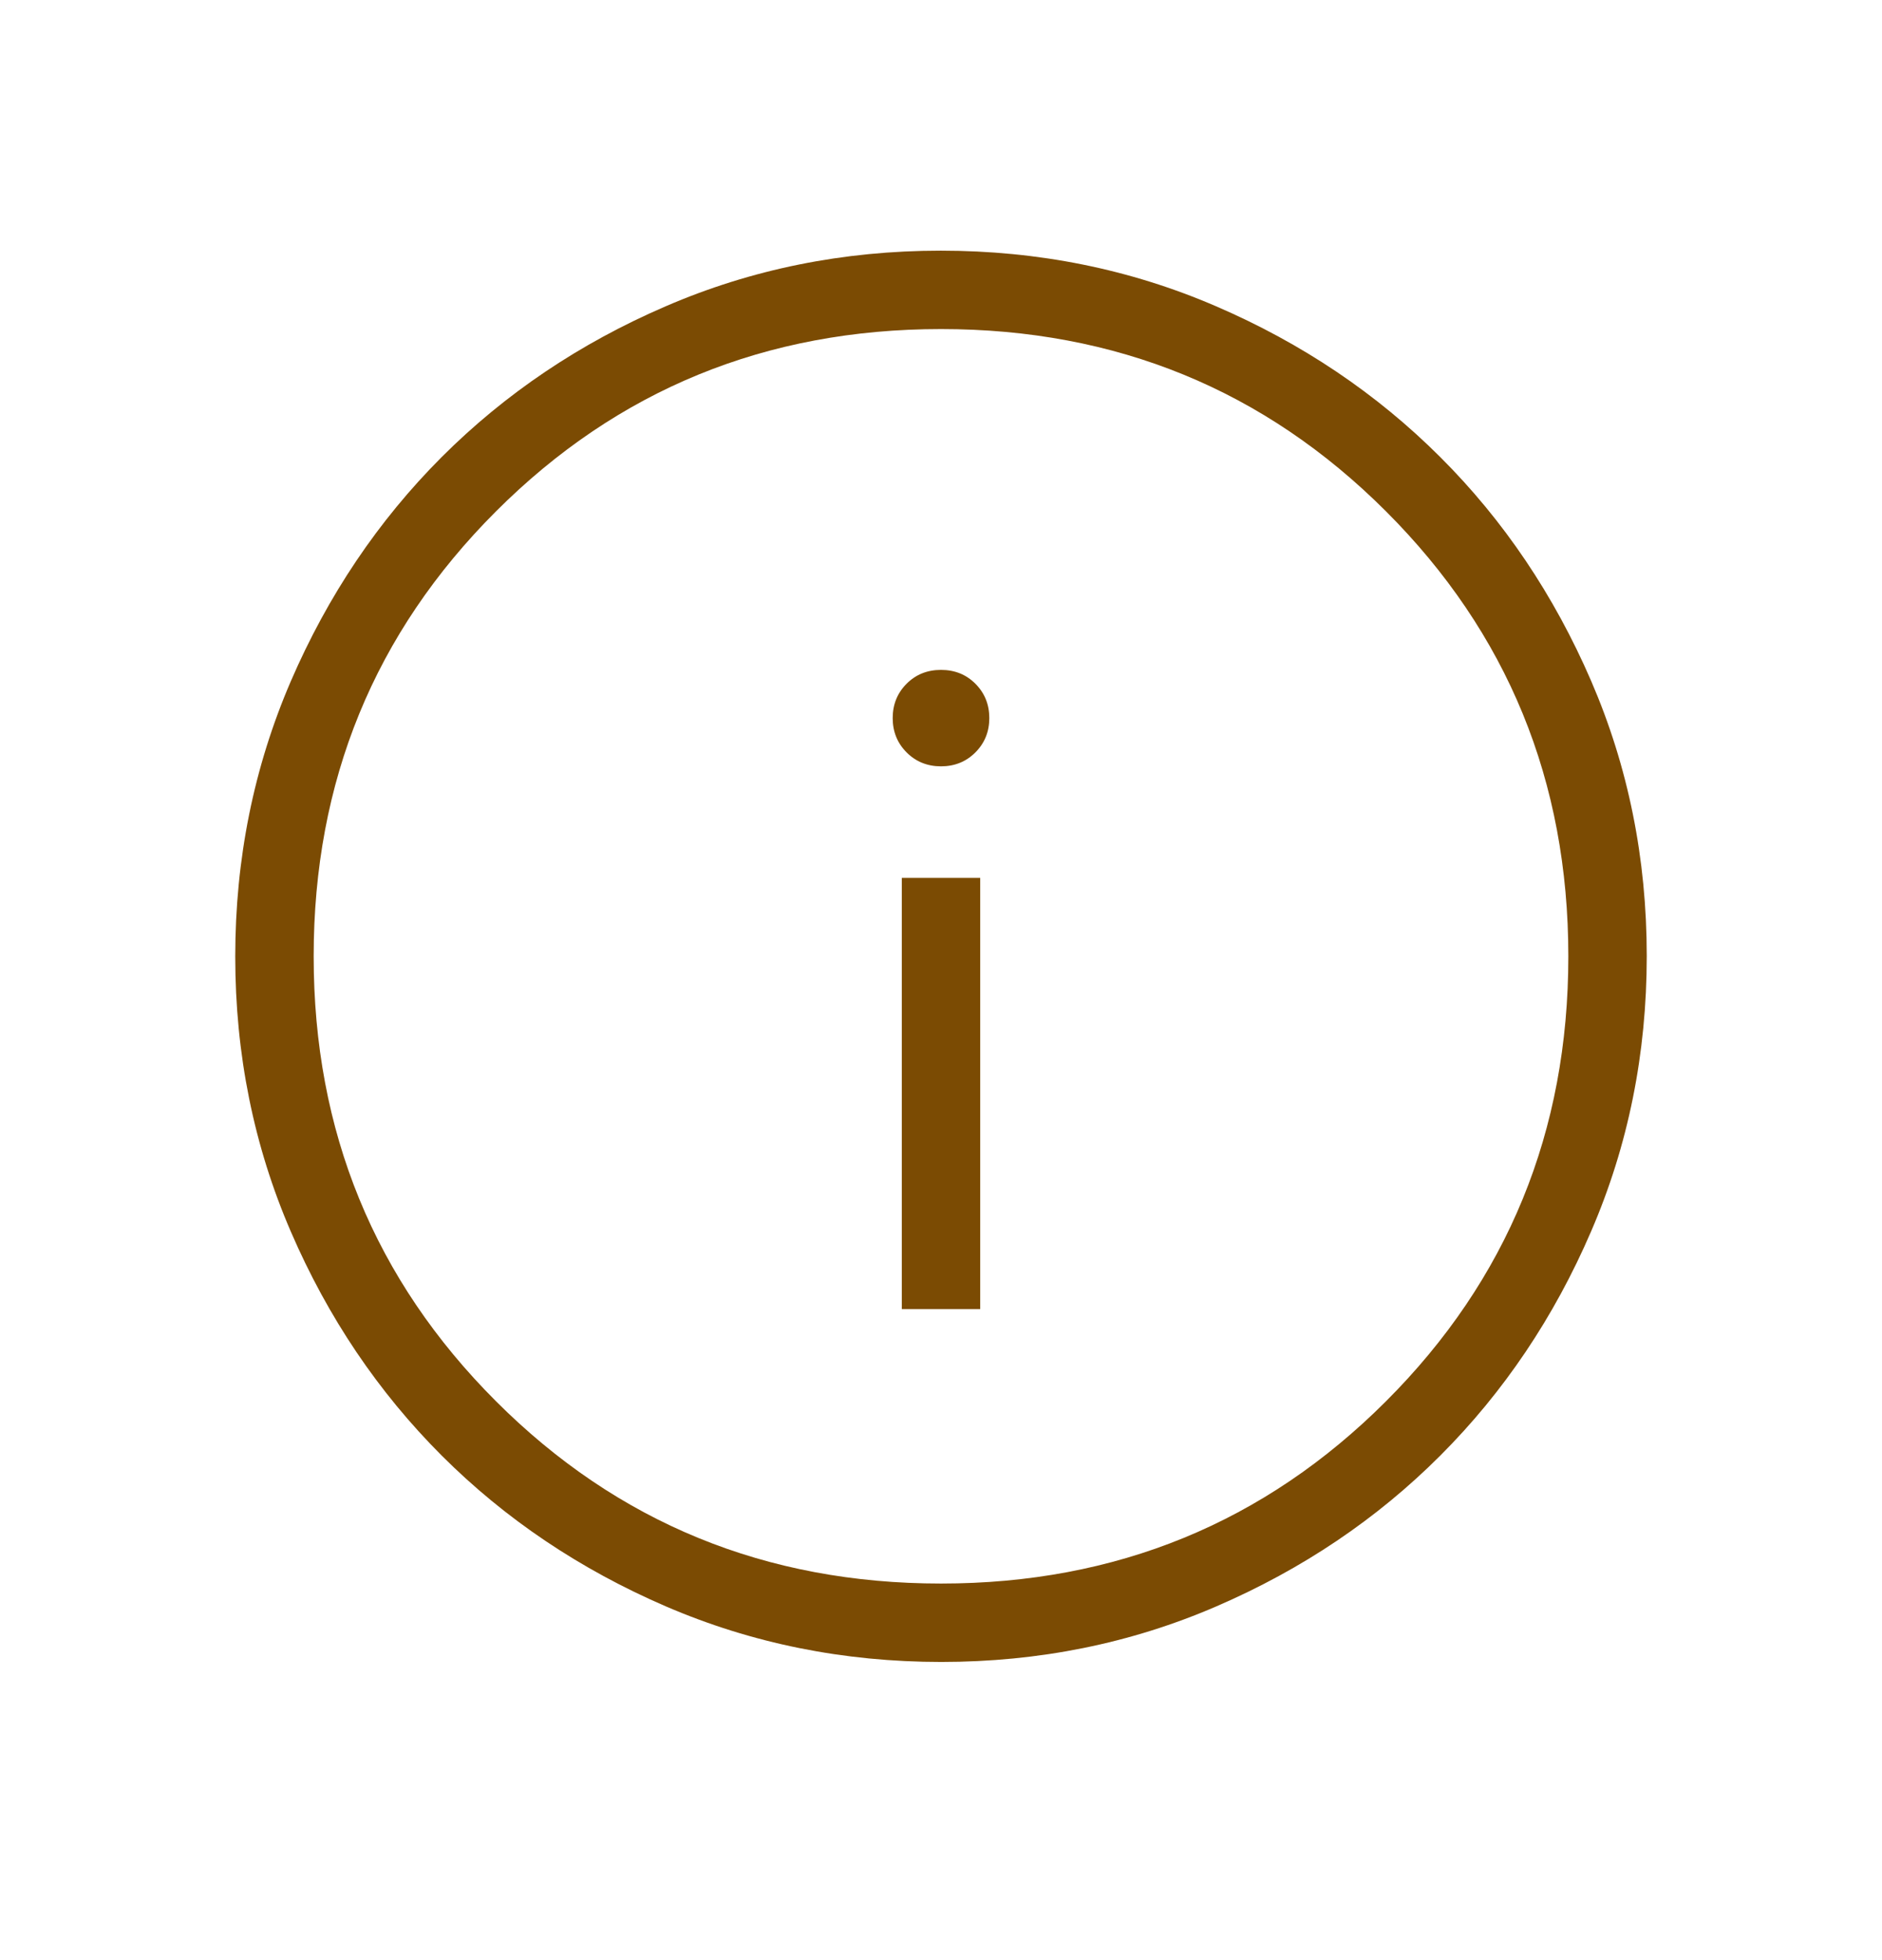 <svg width="24" height="25" viewBox="0 0 24 25" fill="none" xmlns="http://www.w3.org/2000/svg">
    <path d="M11.5 16.697H12.5V11.197H11.5V16.697ZM12 9.774C12.174 9.774 12.32 9.715 12.438 9.597C12.556 9.479 12.616 9.333 12.616 9.159C12.616 8.984 12.556 8.838 12.438 8.72C12.32 8.602 12.174 8.544 12 8.544C11.826 8.544 11.68 8.602 11.562 8.72C11.444 8.838 11.384 8.984 11.384 9.159C11.384 9.333 11.444 9.479 11.562 9.597C11.68 9.715 11.826 9.774 12 9.774ZM12.003 21.197C10.759 21.197 9.589 20.961 8.493 20.489C7.397 20.016 6.444 19.375 5.634 18.566C4.824 17.756 4.182 16.804 3.709 15.709C3.236 14.615 3 13.445 3 12.2C3 10.956 3.236 9.786 3.708 8.69C4.181 7.595 4.822 6.642 5.631 5.831C6.441 5.021 7.393 4.379 8.488 3.907C9.582 3.434 10.752 3.197 11.997 3.197C13.241 3.197 14.411 3.433 15.507 3.906C16.602 4.378 17.555 5.019 18.366 5.829C19.177 6.638 19.818 7.591 20.291 8.685C20.764 9.78 21 10.949 21 12.194C21 13.438 20.764 14.609 20.291 15.704C19.819 16.8 19.178 17.753 18.369 18.563C17.559 19.374 16.607 20.015 15.512 20.488C14.418 20.961 13.248 21.197 12.003 21.197ZM12 20.197C14.233 20.197 16.125 19.422 17.675 17.872C19.225 16.322 20 14.431 20 12.197C20 9.964 19.225 8.072 17.675 6.522C16.125 4.972 14.233 4.197 12 4.197C9.767 4.197 7.875 4.972 6.325 6.522C4.775 8.072 4 9.964 4 12.197C4 14.431 4.775 16.322 6.325 17.872C7.875 19.422 9.767 20.197 12 20.197Z" fill="#7B4B03"/>
</svg>
